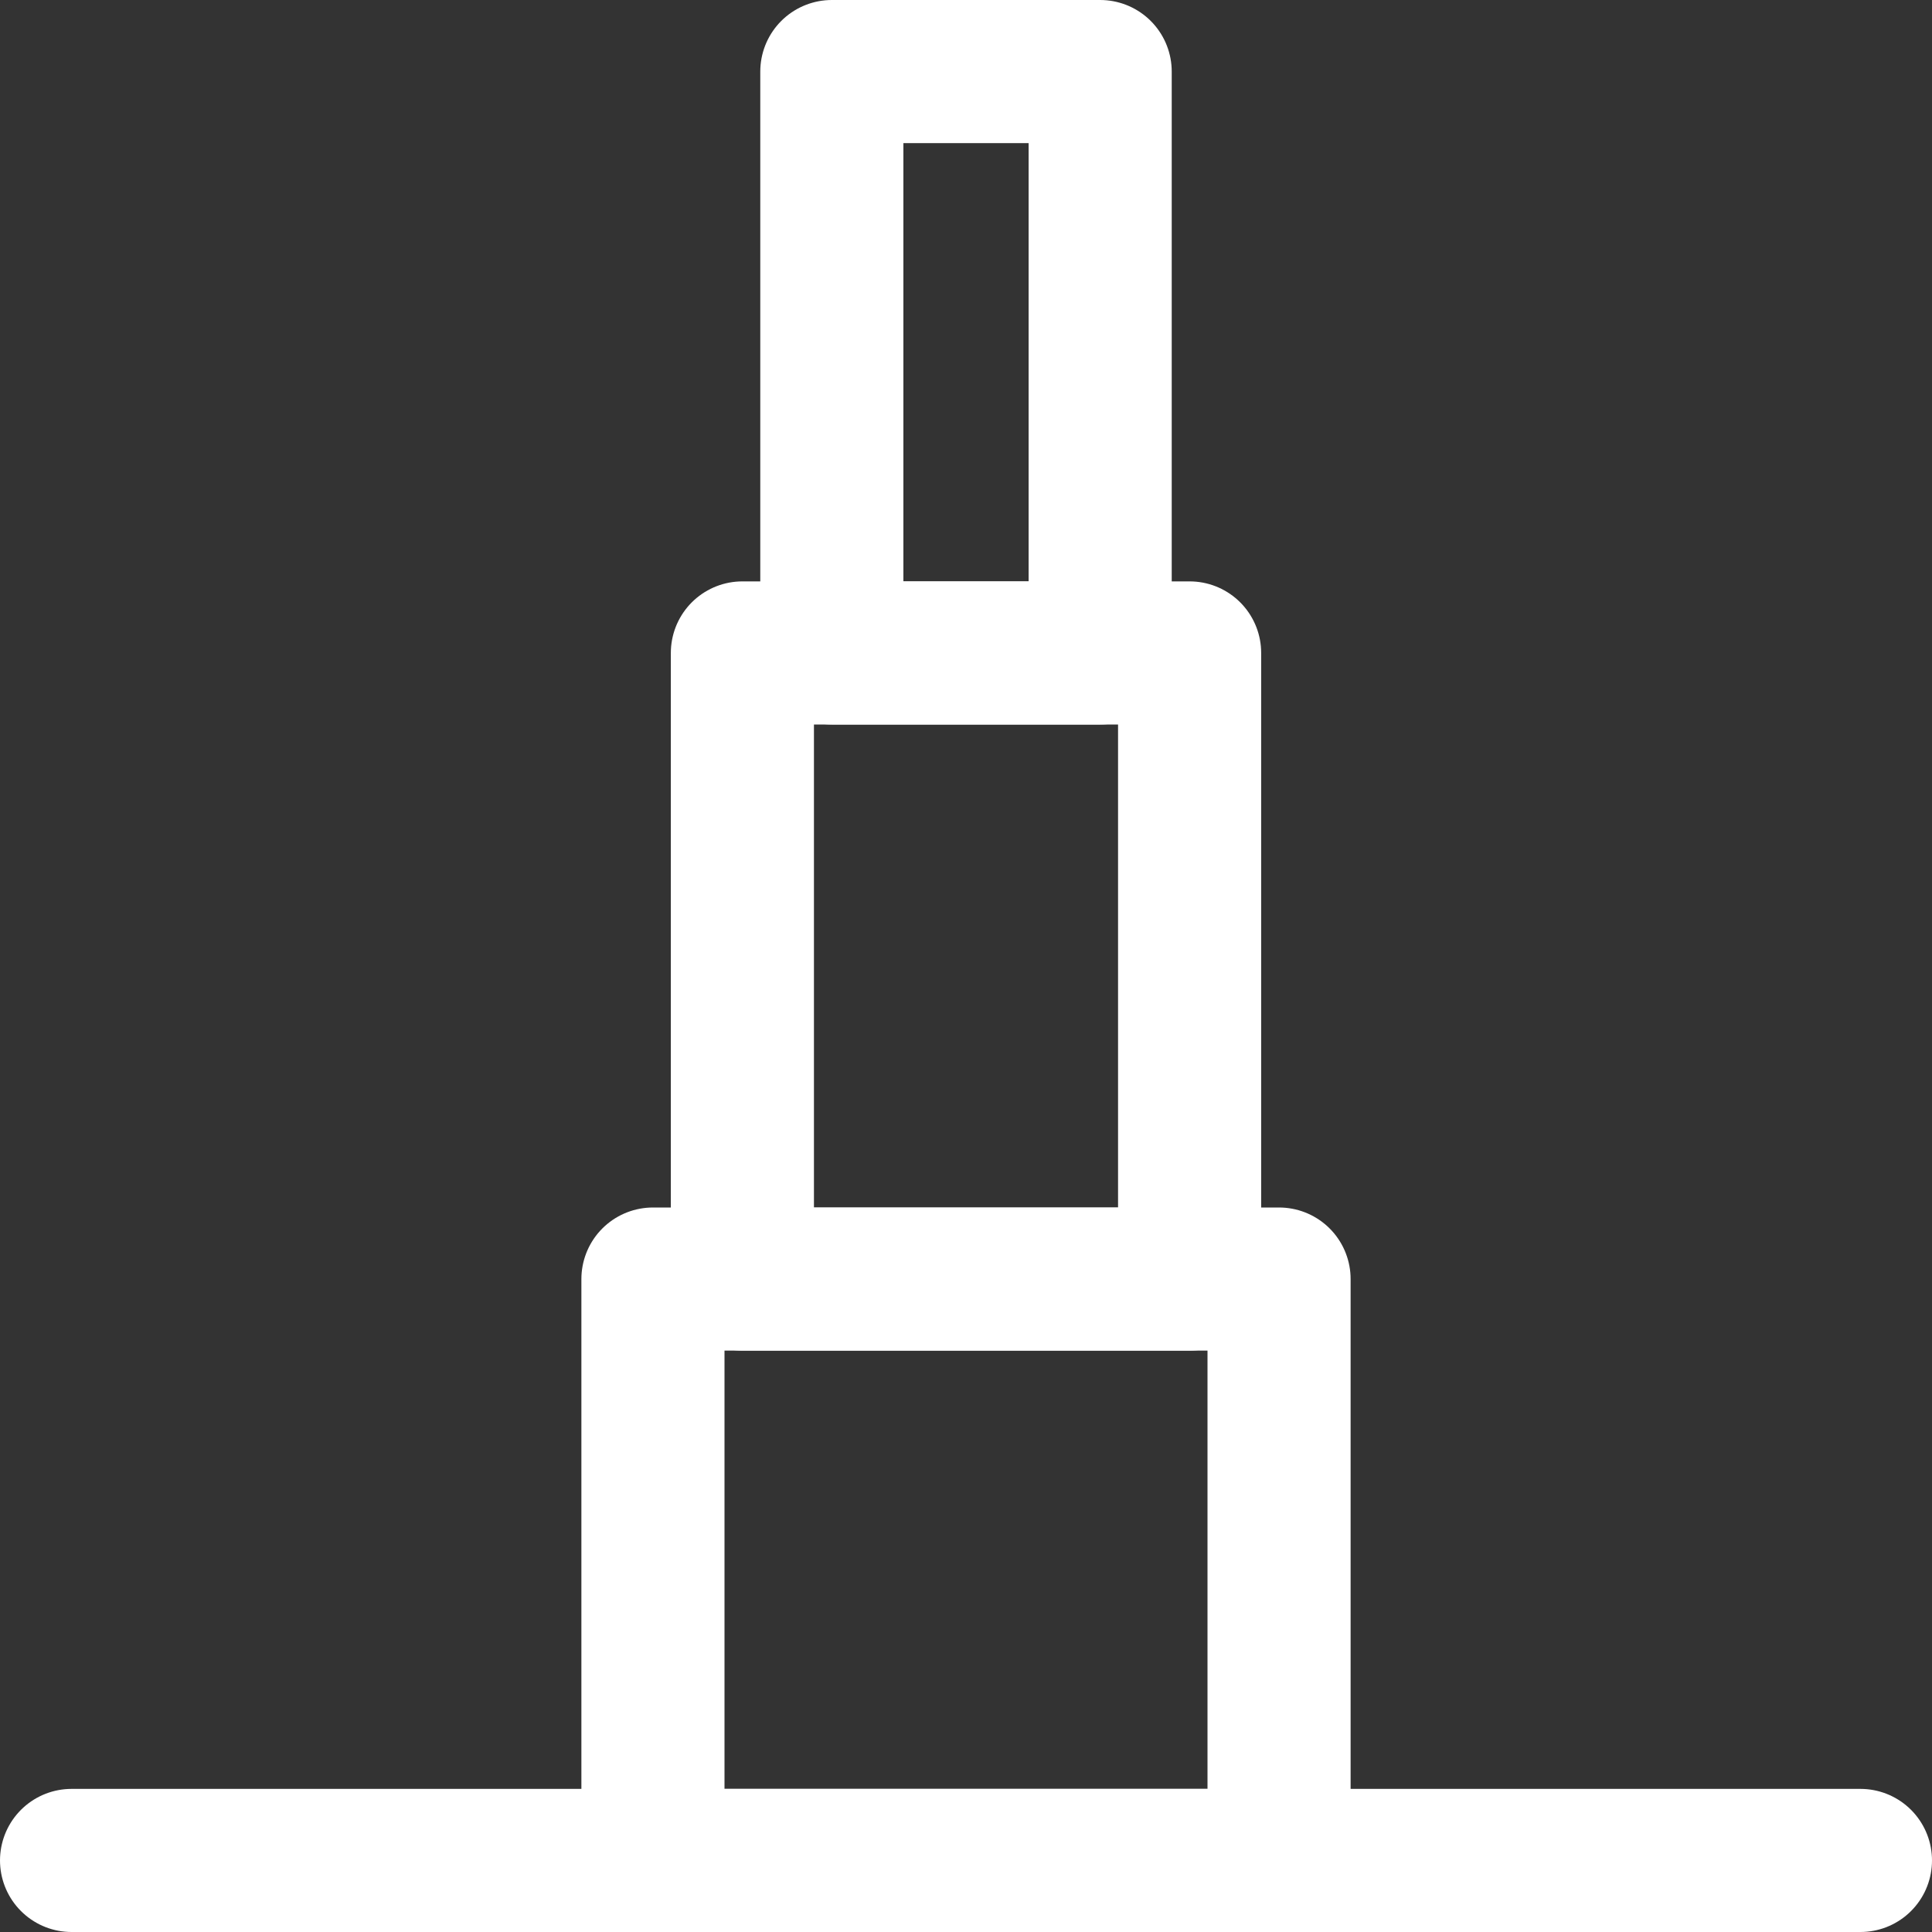<svg width="27" height="27" viewBox="0 0 27 27" fill="none" xmlns="http://www.w3.org/2000/svg">
<rect x="0" y="0" width="27" height="27" fill="#333333" stroke="none"/>
<path d="M9.125 17.875H17.875V26H9.125V17.875Z" stroke="white" stroke-width="2" stroke-linejoin="round"/>
<path d="M10.375 9.125H16.625V17.875H10.375V9.125Z" stroke="white" stroke-width="2" stroke-linejoin="round"/>
<path d="M11.625 1H15.375V9.125H11.625V1Z" stroke="white" stroke-width="2" stroke-linejoin="round"/>
<path d="M1 26H26" stroke="white" stroke-width="2" stroke-linecap="round" stroke-linejoin="round"/>
</svg>
